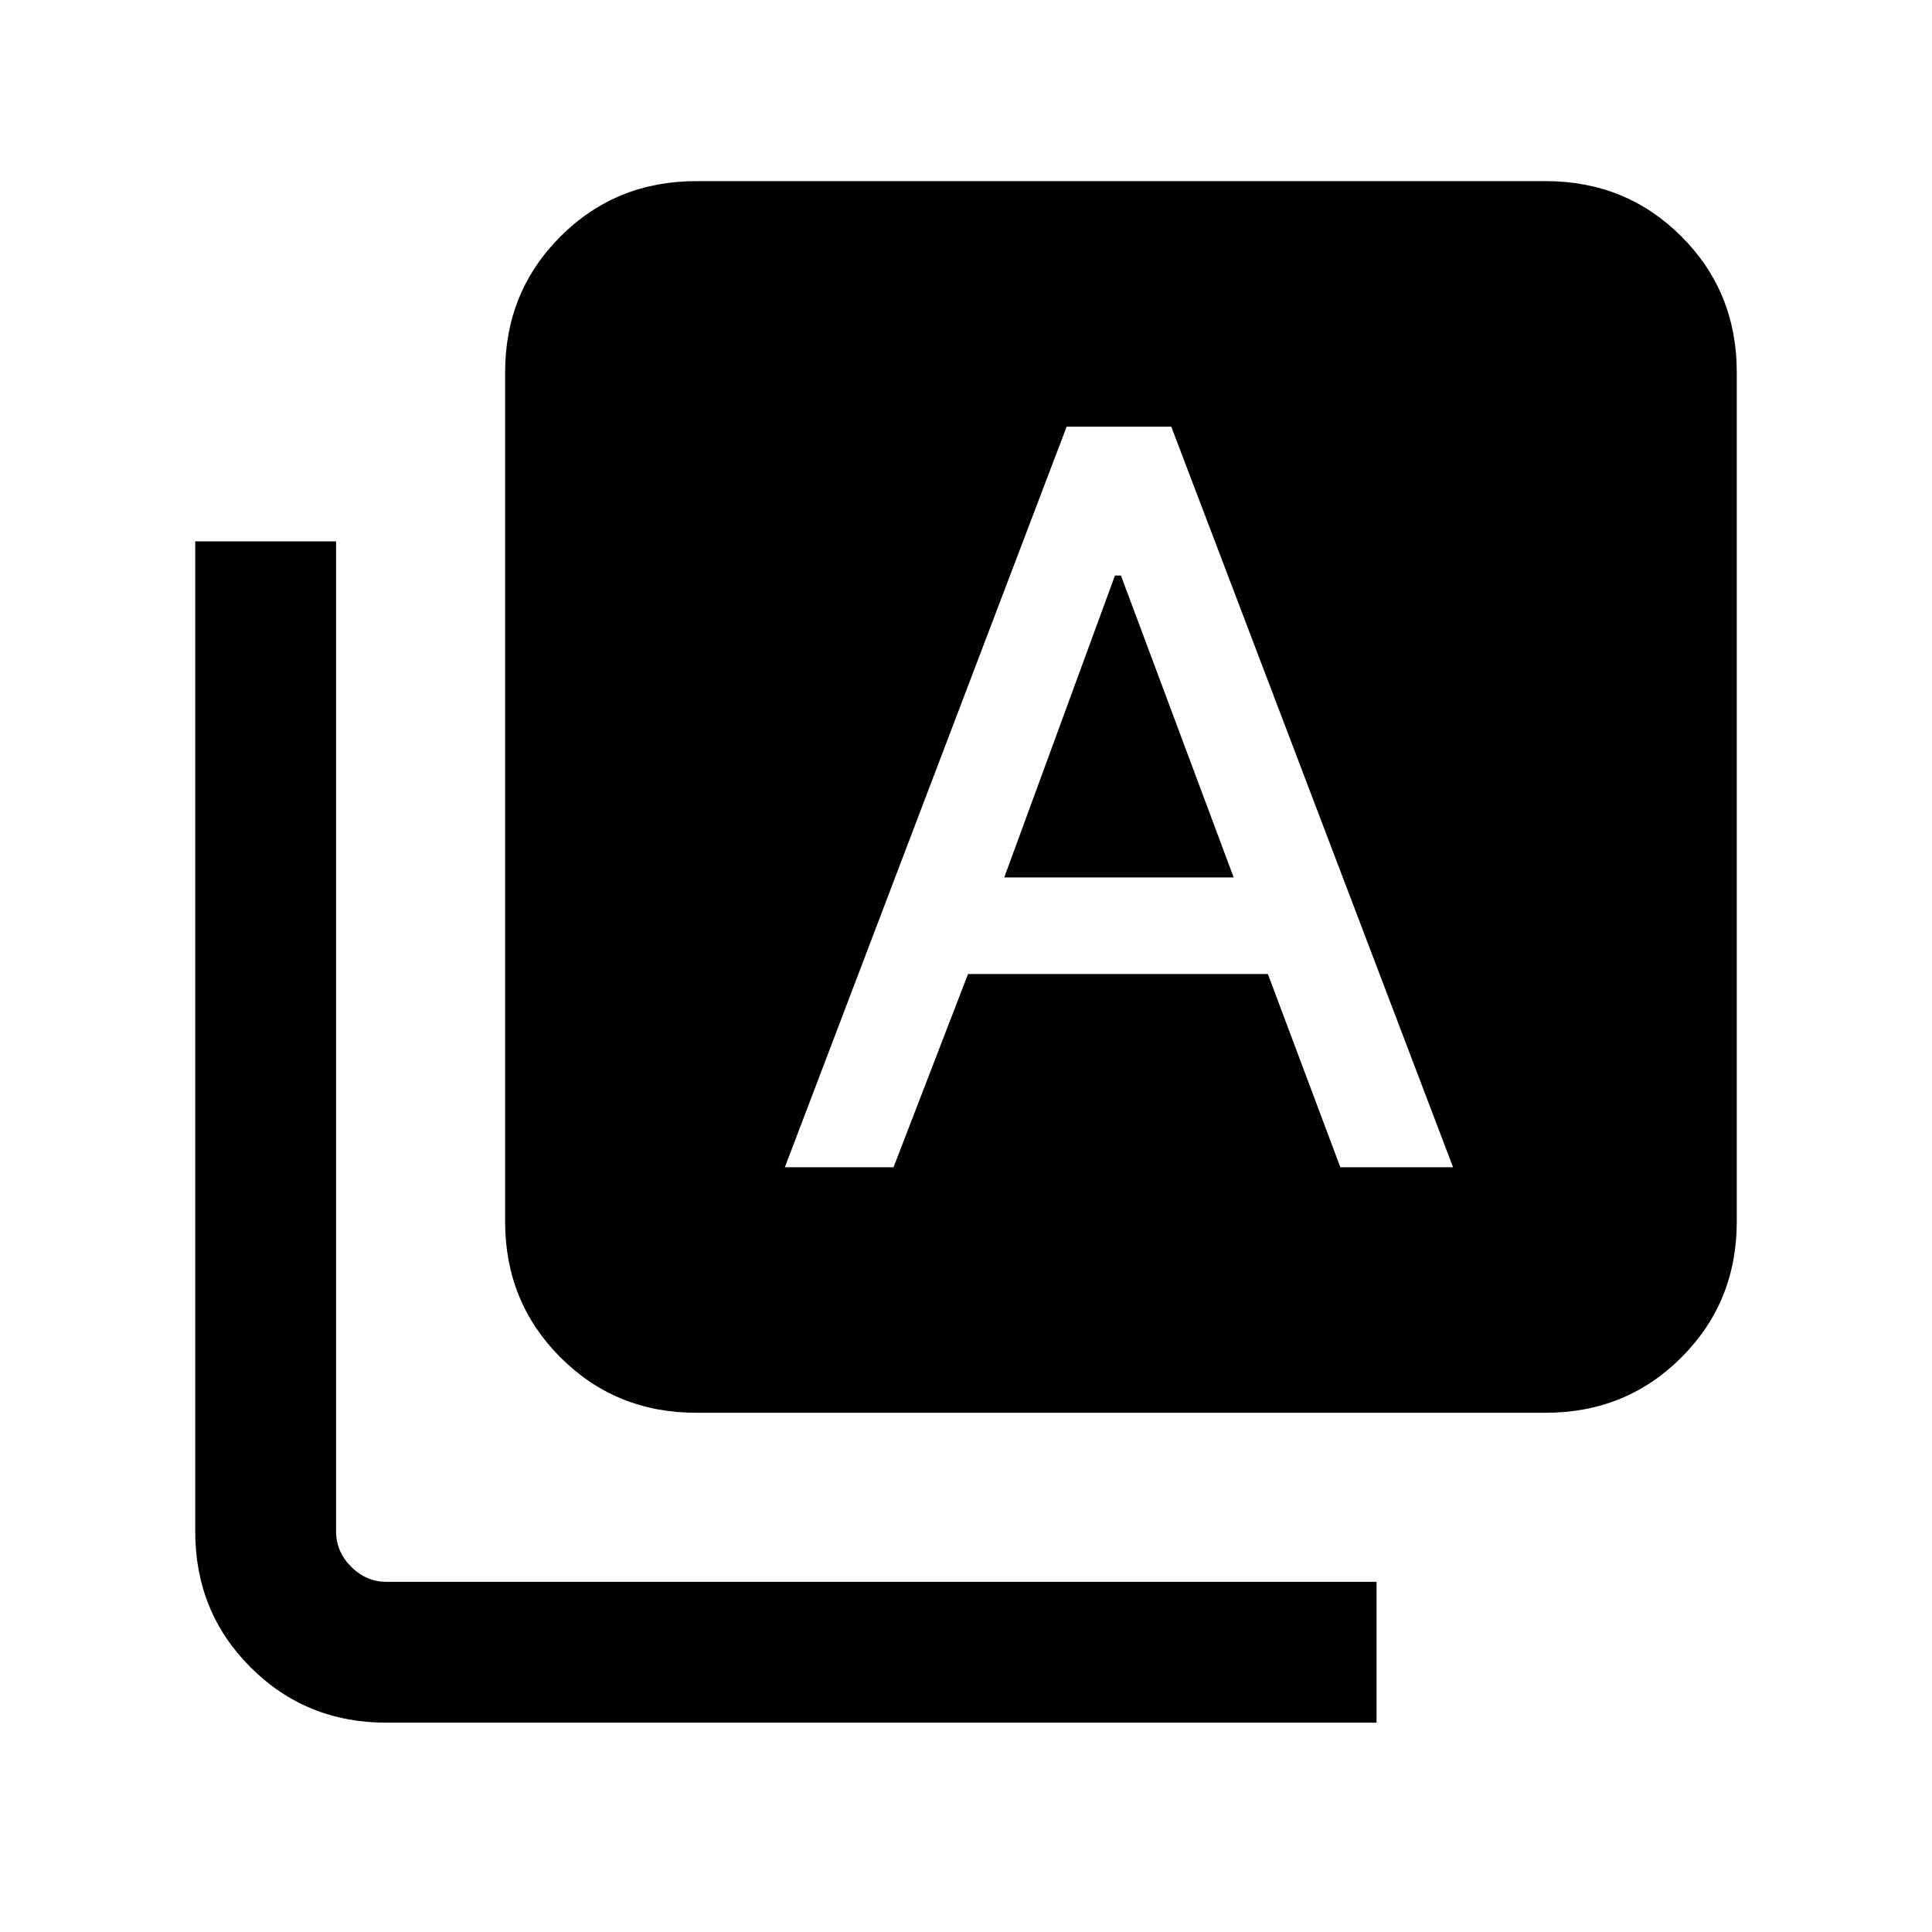 <svg xmlns="http://www.w3.org/2000/svg" height="20" width="20"><path d="M8.125 12.083H9.25L10.021 10.083H13.125L13.875 12.083H15.042L12.125 4.417H11.042ZM10.396 9.083 11.542 5.958H11.604L12.771 9.083ZM7.208 14.625Q6.375 14.625 5.802 14.052Q5.229 13.479 5.229 12.646V3.854Q5.229 3.021 5.802 2.448Q6.375 1.875 7.208 1.875H16Q16.833 1.875 17.406 2.448Q17.979 3.021 17.979 3.854V12.646Q17.979 13.479 17.406 14.052Q16.833 14.625 16 14.625ZM4 17.833Q3.167 17.833 2.594 17.26Q2.021 16.688 2.021 15.854V5.604H3.479V15.854Q3.479 16.062 3.635 16.219Q3.792 16.375 4 16.375H14.25V17.833Z"/></svg>